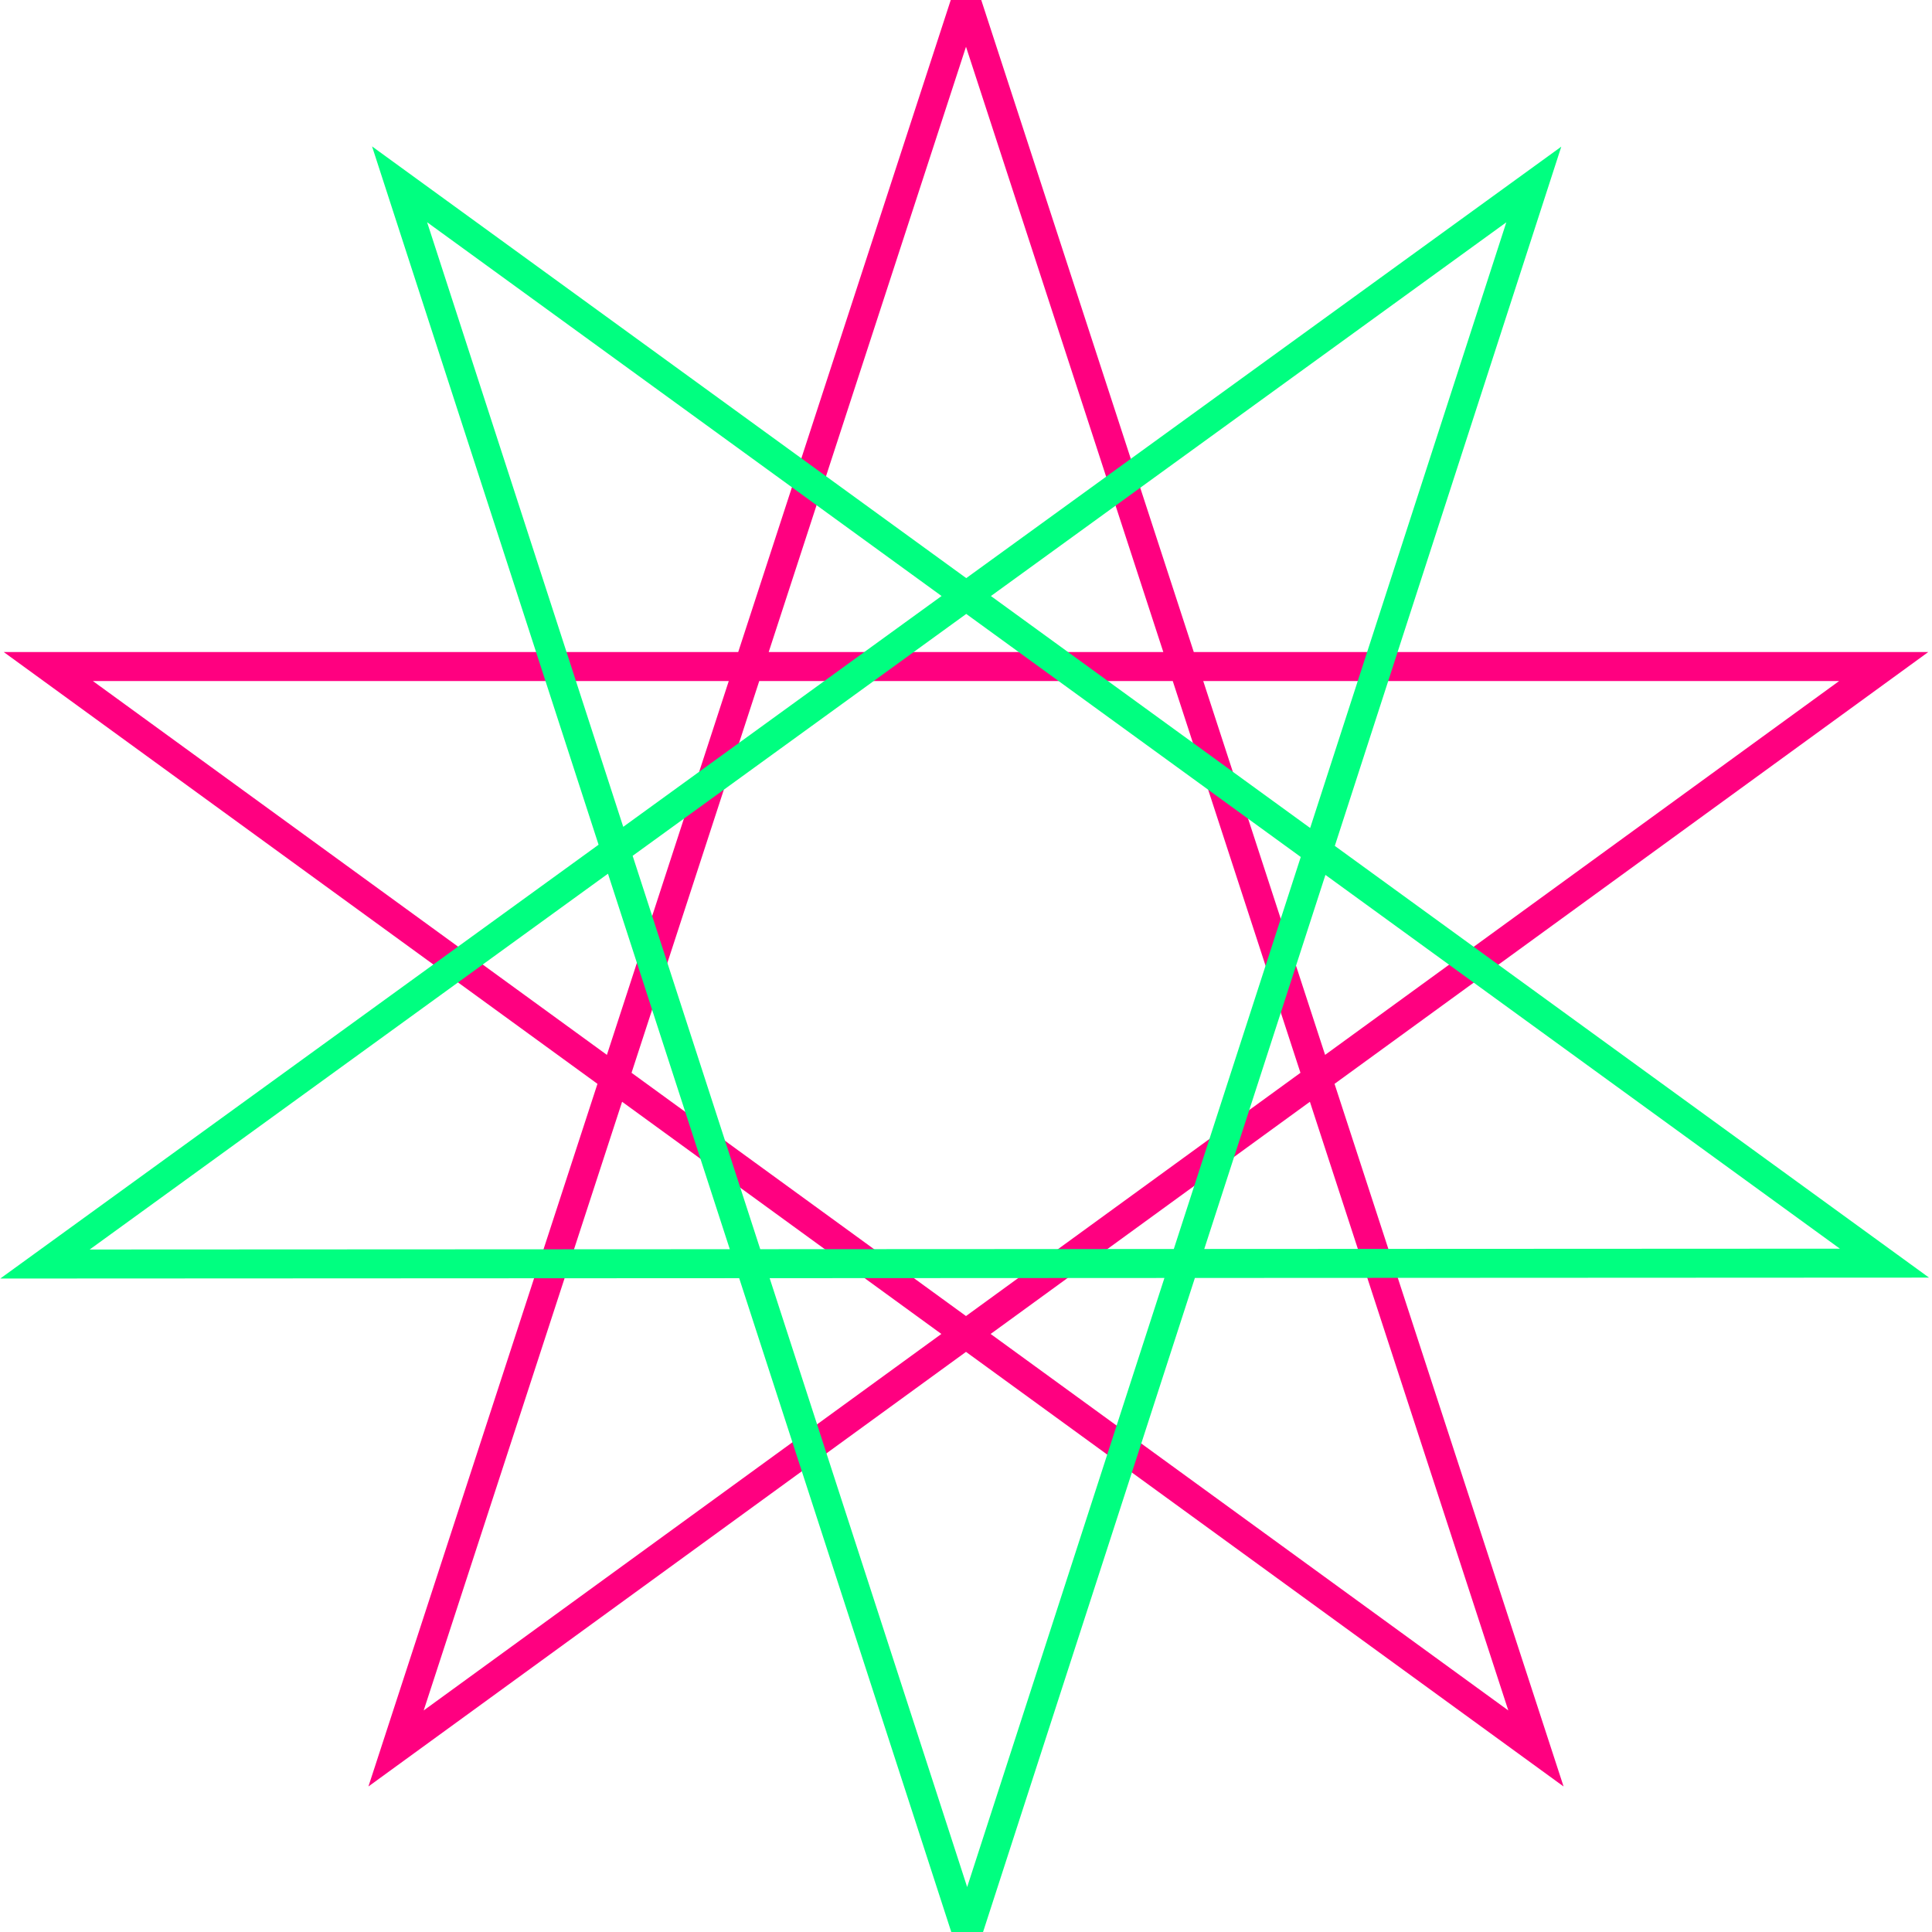 <?xml version="1.0" encoding="UTF-8" standalone="no"?>
<!-- By Morsk 2014-10-13. -->
<svg
   xmlns:xlink="http://www.w3.org/1999/xlink"
   xmlns:svg="http://www.w3.org/2000/svg"
   xmlns="http://www.w3.org/2000/svg"
   width="200"
   height="200">
  <polygon
     points="100,0 41,181 195,69 5,69 159,181"
     style="stroke:#ff0080;stroke-width:3;fill-opacity:0;">
    <animateTransform
       id="a1"
       attributeName="transform"
       type="rotate"
       from="0 100 100"
       to="360 100 100"
       dur="2s"
       additive="sum"
       begin="0s;a1.end"/>
  </polygon>
  <polygon
     points="100,0 41,181 195,69 5,69 159,181"
     style="stroke:#00ff80;stroke-width:3;fill-opacity:0;"
     transform="rotate(36 100 100)">
    <animateTransform
       id="a2"
       attributeName="transform"
       type="rotate"
       from="360 100 100"
       to="0 100 100"
       dur="2s"
       additive="sum"
       begin="0s;a2.end"/>
  </polygon>
</svg>

